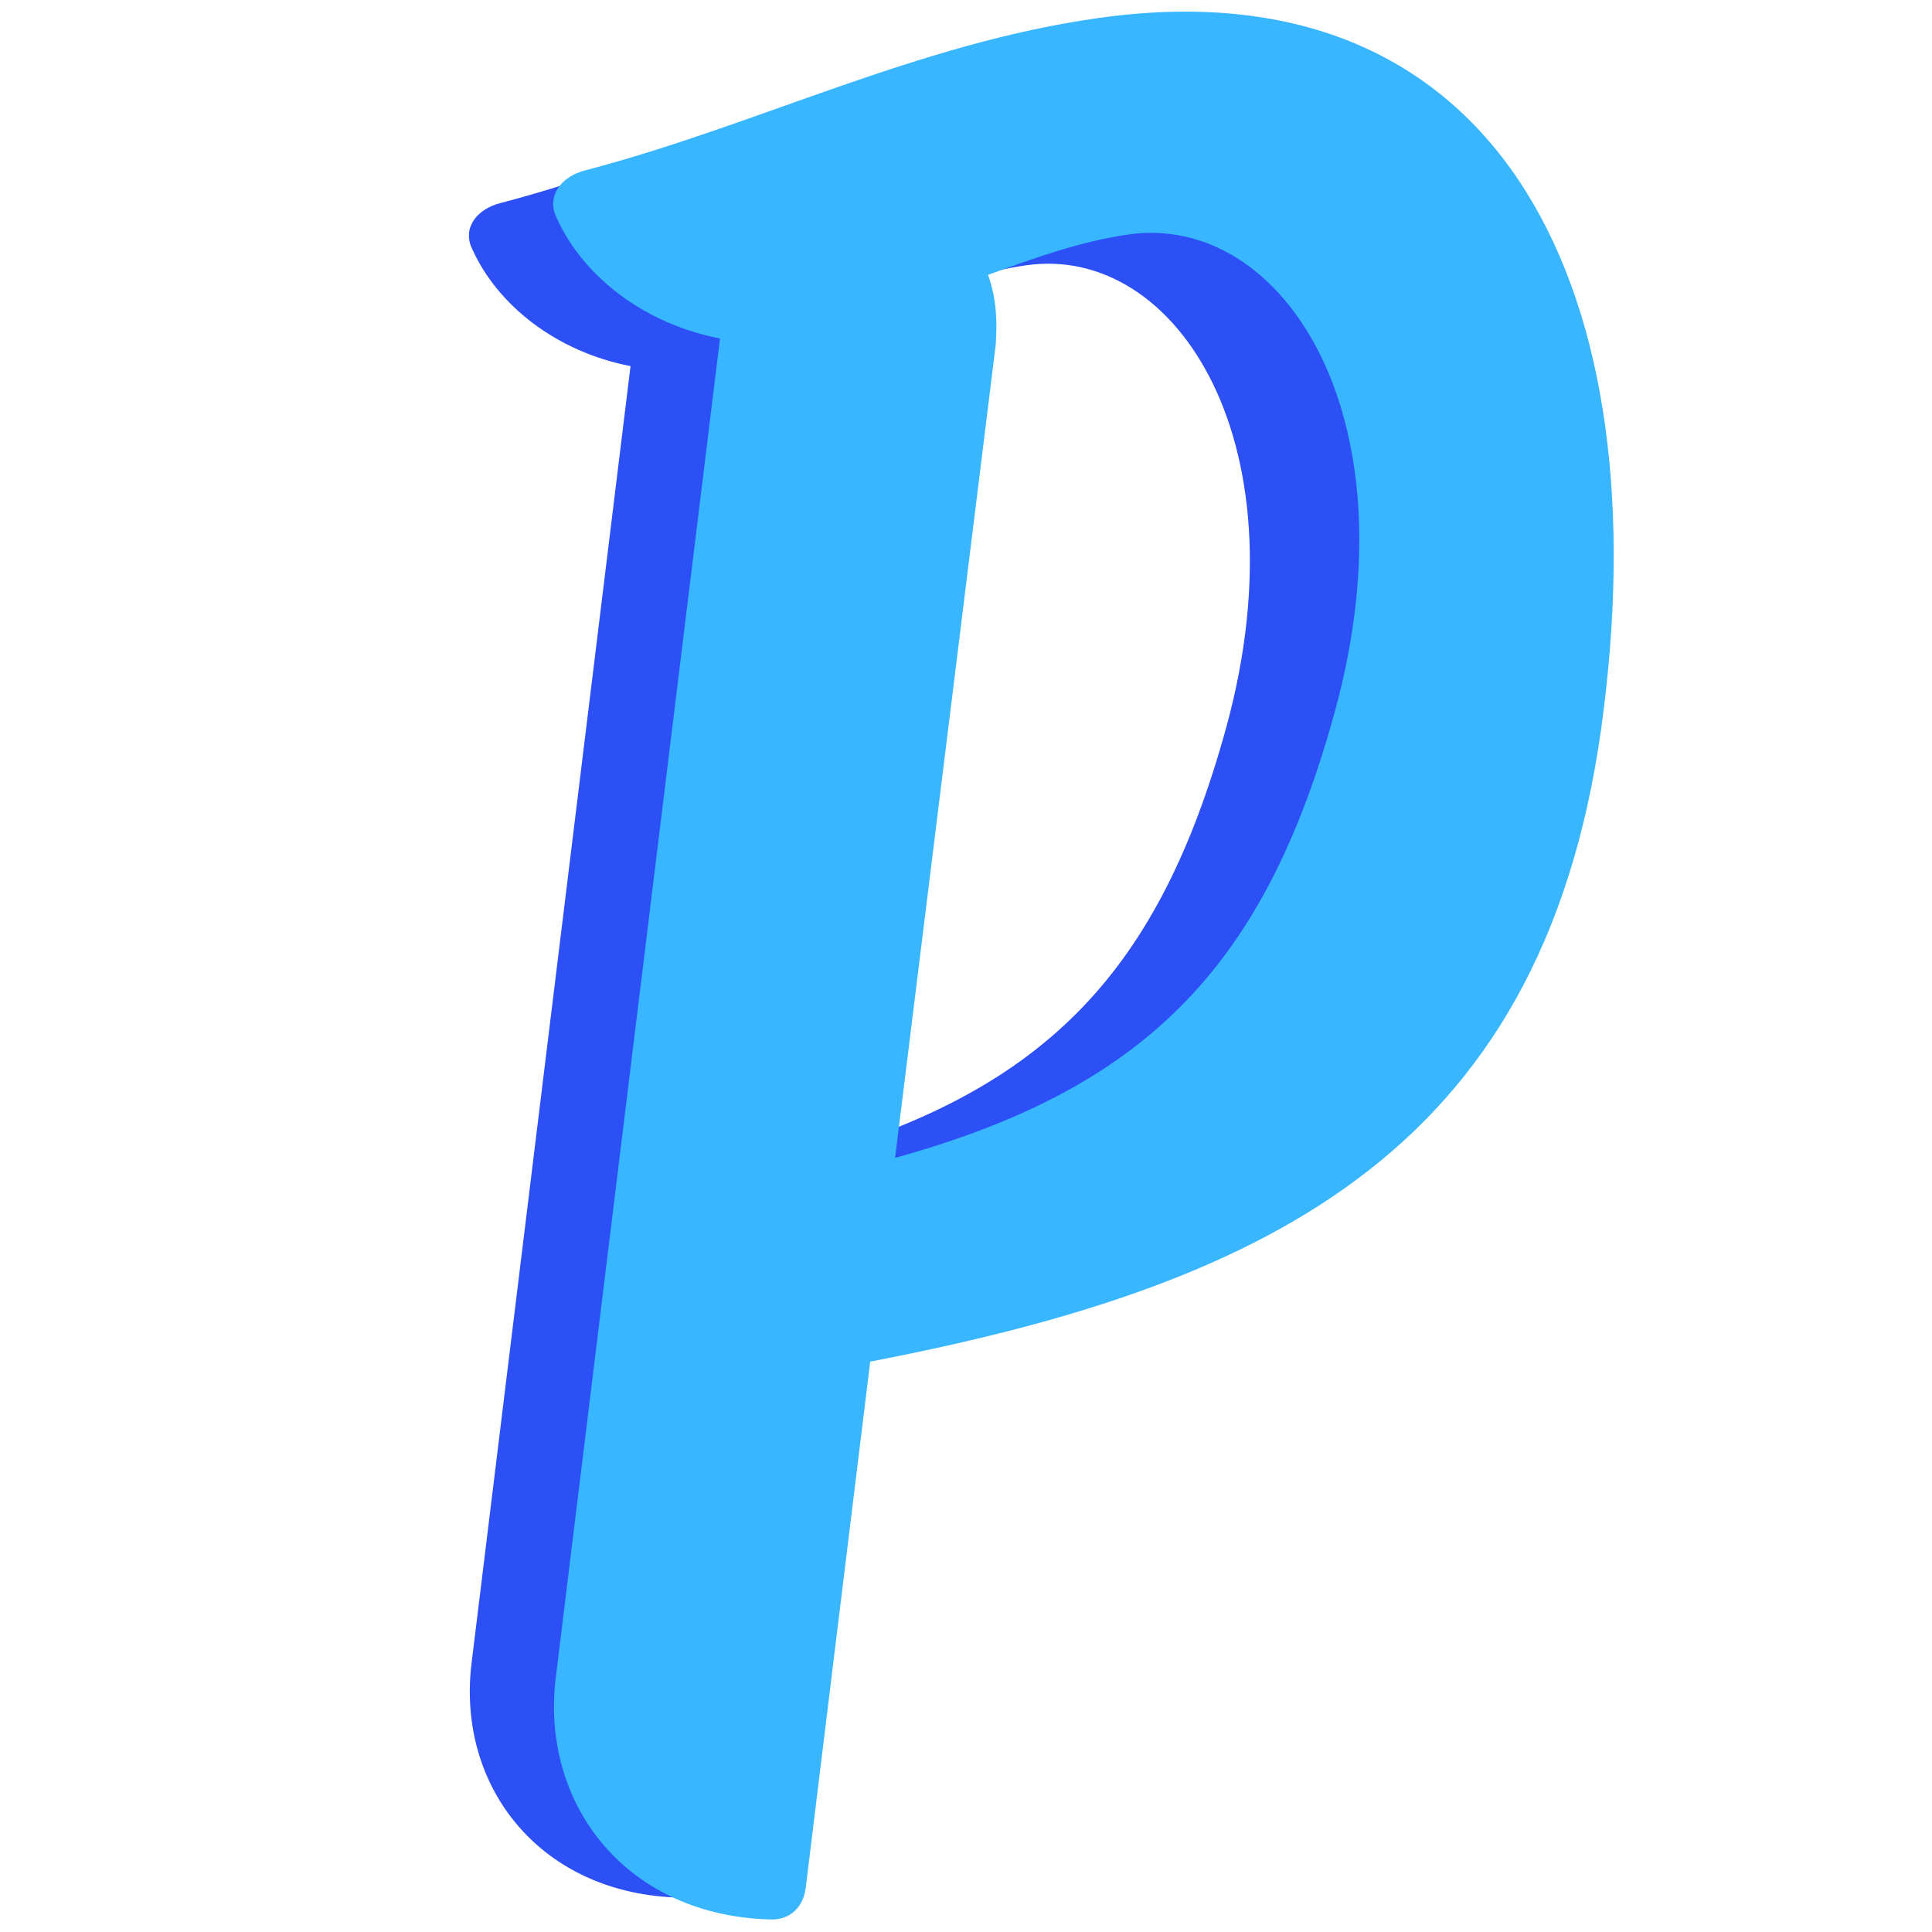 <svg xmlns="http://www.w3.org/2000/svg" xmlns:xlink="http://www.w3.org/1999/xlink" width="500" zoomAndPan="magnify" viewBox="0 0 375 375" height="500" preserveAspectRatio="xMidYMid meet" version="1.0"><defs><g/></defs><g fill="#2c50f6" fill-opacity="1"><g transform="translate(89.558, 370.501)"><g><path d="M 42.625 -2.172 C 46.016 -2.188 48.562 -4.469 49 -8.391 L 61.062 -107.078 C 137.141 -121.719 188.984 -147.391 199.016 -229.875 C 209.172 -311.406 177.688 -370.156 103.906 -359.703 C 69.859 -354.875 39.703 -339.5 7.609 -331.094 C 2.938 -329.938 0.094 -326.156 2.125 -322.109 C 7.047 -311.219 18.453 -302.234 32.828 -299.438 L 1.953 -47.547 C -0.922 -23.5 15.547 -2.703 42.625 -2.172 Z M 84.641 -298.094 C 85 -302.5 84.844 -306.812 83.234 -311.406 C 91.953 -314.578 100.688 -317.734 109.672 -319.016 C 138.984 -323.172 164.359 -283.828 147.797 -226.969 C 134.562 -180.703 112.203 -158.234 65.766 -145.391 Z M 84.641 -298.094 "/></g></g></g><g fill="#38b6ff" fill-opacity="1"><g transform="translate(105.86, 374.819)"><g><path d="M 44 -2.25 C 47.5 -2.25 50.141 -4.625 50.562 -8.656 L 63.047 -110.531 C 141.578 -125.656 195.094 -152.156 205.438 -237.281 C 215.938 -321.469 183.438 -382.109 107.266 -371.312 C 72.109 -366.344 40.984 -350.469 7.844 -341.781 C 3.047 -340.609 0.109 -336.703 2.188 -332.516 C 7.266 -321.281 19.031 -311.984 33.891 -309.125 L 2 -49.094 C -0.953 -24.266 16.062 -2.781 44 -2.25 Z M 87.391 -307.75 C 87.734 -312.281 87.594 -316.734 85.922 -321.469 C 94.938 -324.75 103.938 -328 113.219 -329.312 C 143.484 -333.609 169.656 -293 152.562 -234.312 C 138.922 -186.531 115.828 -163.344 67.875 -150.078 Z M 87.391 -307.75 "/></g></g></g></svg>
